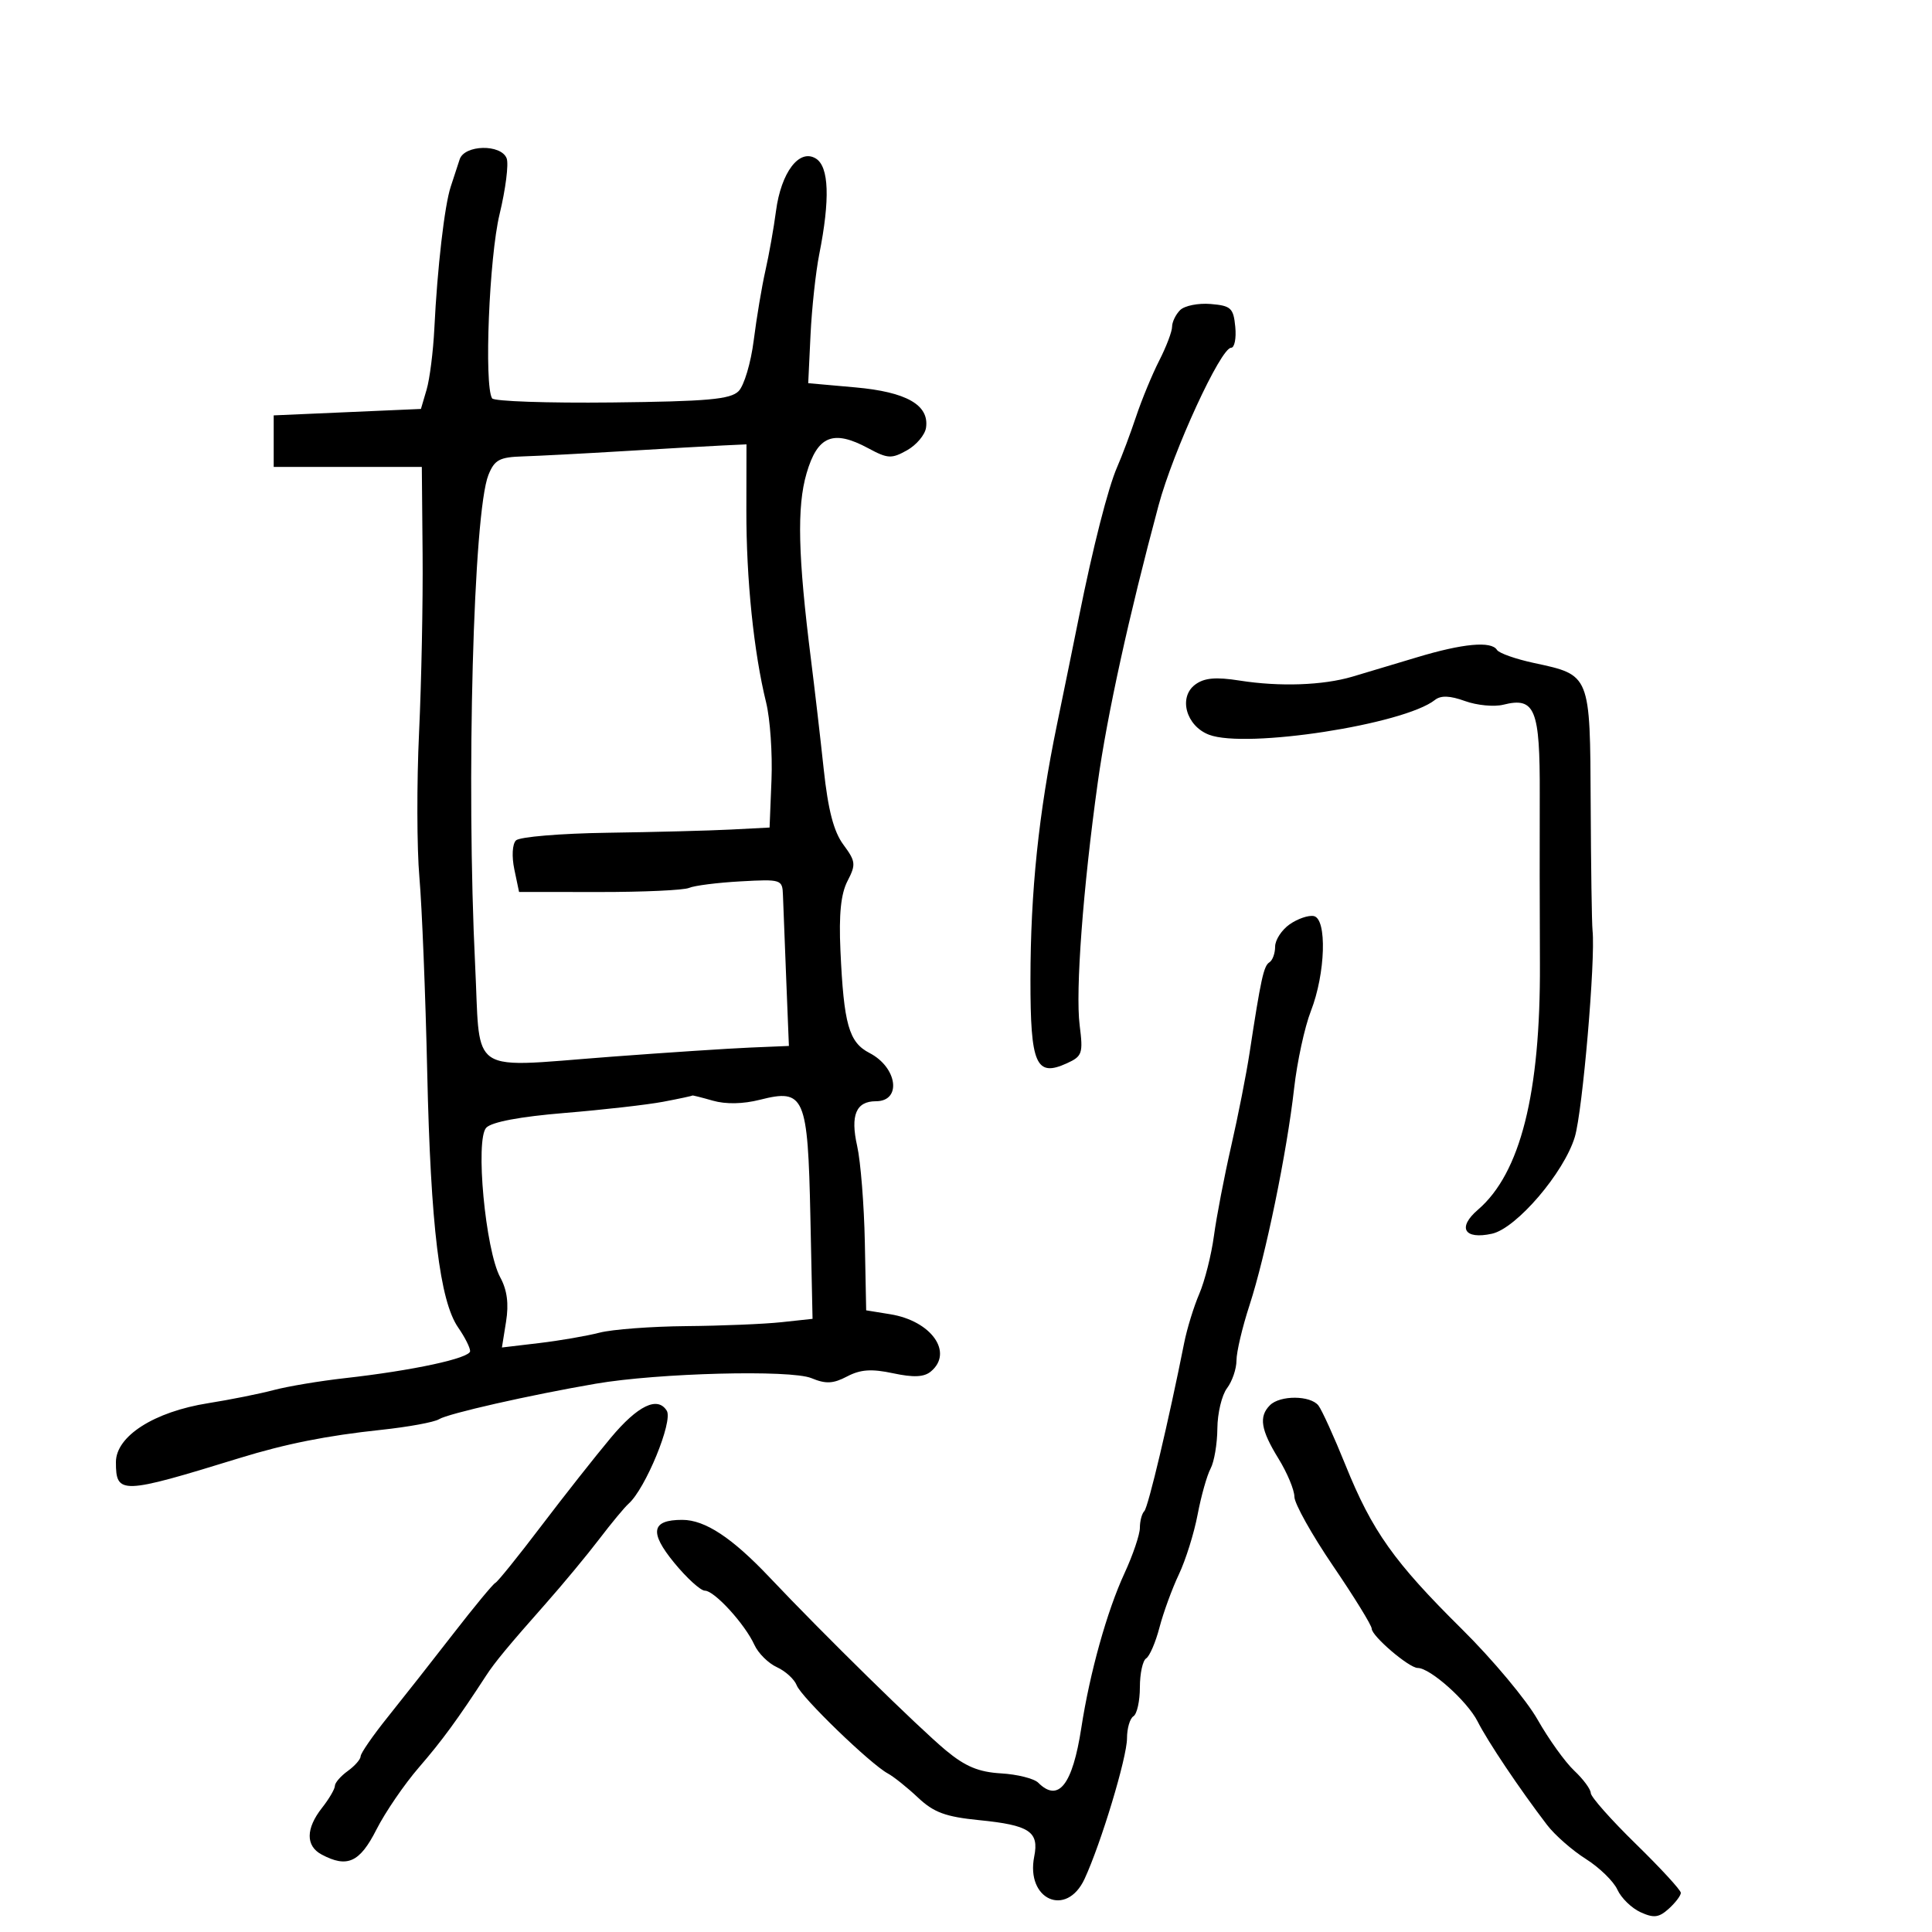 <svg xmlns="http://www.w3.org/2000/svg" width="300" height="300" viewBox="0 0 300 300" version="1.1">
  <defs/>
  <path d="M71.375,24.75 C72.11,22.464 77.809,22.339 78.673,24.591 C79.009,25.466 78.513,29.374 77.571,33.275 C75.961,39.948 75.154,59.822 76.411,61.855 C76.696,62.317 85.076,62.605 95.032,62.495 C109.871,62.33 113.414,62.014 114.686,60.742 C115.54,59.888 116.599,56.335 117.039,52.845 C117.479,49.355 118.297,44.475 118.857,42 C119.417,39.525 120.153,35.382 120.492,32.793 C121.283,26.761 124.112,23.029 126.687,24.618 C128.733,25.88 128.91,30.935 127.209,39.5 C126.664,42.25 126.056,47.875 125.858,52 L125.5,59.5 L132.814,60.153 C140.761,60.863 144.307,62.884 143.794,66.411 C143.632,67.523 142.302,69.103 140.839,69.922 C138.437,71.266 137.851,71.235 134.825,69.605 C129.376,66.67 126.944,67.659 125.242,73.5 C123.723,78.711 123.907,86.342 125.94,102.5 C126.494,106.9 127.377,114.509 127.902,119.408 C128.587,125.786 129.454,129.123 130.957,131.155 C132.877,133.753 132.932,134.231 131.598,136.81 C130.571,138.796 130.248,141.968 130.501,147.564 C131.023,159.071 131.809,161.85 135.013,163.506 C139.354,165.752 140.056,171 136.015,171 C132.93,171 132.023,173.157 133.098,177.941 C133.639,180.348 134.175,187.076 134.291,192.892 L134.5,203.468 L138.247,204.076 C144.627,205.112 148.097,210.014 144.54,212.967 C143.483,213.844 141.862,213.919 138.677,213.24 C135.33,212.526 133.618,212.644 131.541,213.732 C129.367,214.872 128.236,214.926 125.996,213.998 C122.775,212.664 102.194,213.195 92.5,214.862 C82.23,216.628 69.561,219.499 68.175,220.374 C67.446,220.835 63.396,221.578 59.175,222.027 C50.755,222.922 44.361,224.196 37.185,226.408 C18.818,232.069 18,232.096 18,227.044 C18,223.004 23.931,219.216 32.341,217.884 C35.729,217.347 40.297,216.432 42.494,215.85 C44.691,215.268 49.641,214.439 53.494,214.007 C64.125,212.817 73,210.902 73,209.798 C73,209.254 72.17,207.614 71.156,206.154 C68.284,202.019 66.873,190.408 66.339,166.5 C66.069,154.4 65.523,140.784 65.125,136.243 C64.727,131.701 64.703,121.576 65.072,113.743 C65.44,105.909 65.687,93.425 65.621,86 L65.5,72.5 L42.5,72.5 L42.5,64.5 L65.362,63.5 L66.244,60.5 C66.729,58.85 67.269,54.575 67.445,51 C67.904,41.626 69.029,31.888 69.985,29 C70.44,27.625 71.066,25.712 71.375,24.75 Z M97,70.041 C90.675,70.424 83.576,70.796 81.225,70.868 C77.554,70.981 76.794,71.388 75.843,73.75 C73.503,79.561 72.375,121.37 73.785,150 C74.179,157.997 73.913,161.97 75.761,163.763 C77.902,165.839 82.878,164.992 95,164.081 C103.525,163.44 113.2,162.803 116.5,162.665 L122.5,162.414 L122.081,151.957 C121.85,146.206 121.623,140.375 121.576,139 C121.493,136.56 121.335,136.509 114.995,136.858 C111.423,137.055 107.825,137.511 107,137.871 C106.175,138.231 99.897,138.519 93.05,138.512 L80.599,138.5 L79.866,135 C79.445,132.987 79.551,131.075 80.117,130.5 C80.658,129.95 87.041,129.415 94.301,129.311 C101.56,129.207 110.2,128.982 113.5,128.811 L119.5,128.5 L119.797,121.091 C119.96,117.016 119.586,111.616 118.965,109.091 C117.042,101.272 115.877,89.946 115.895,79.25 L115.912,69 L112.206,69.173 C110.168,69.268 103.325,69.659 97,70.041 Z M200.25,143.534 C201.488,142.665 203.175,142.086 204,142.247 C206.087,142.654 205.828,151.167 203.552,157 C202.586,159.475 201.415,164.875 200.95,169 C199.826,178.955 196.521,195.017 194.019,202.687 C192.908,206.09 192,209.942 192,211.246 C192,212.551 191.339,214.491 190.532,215.559 C189.724,216.626 189.049,219.442 189.032,221.816 C189.014,224.189 188.541,226.99 187.979,228.039 C187.418,229.088 186.511,232.305 185.964,235.188 C185.418,238.071 184.109,242.246 183.057,244.465 C182.004,246.684 180.648,250.394 180.044,252.708 C179.44,255.022 178.508,257.186 177.973,257.517 C177.438,257.847 177,259.865 177,262 C177,264.135 176.55,266.16 176,266.5 C175.45,266.84 175,268.384 175,269.931 C175,272.893 170.975,286.226 168.413,291.75 C165.604,297.809 159.253,294.987 160.595,288.276 C161.369,284.406 159.86,283.41 152.041,282.631 C146.817,282.11 145,281.44 142.541,279.125 C140.868,277.551 138.762,275.867 137.861,275.382 C135.157,273.927 124.423,263.545 123.715,261.699 C123.352,260.755 121.968,259.487 120.638,258.881 C119.309,258.275 117.737,256.718 117.146,255.421 C115.672,252.186 110.936,247 109.455,247 C108.787,247 106.636,245.041 104.674,242.647 C100.789,237.905 101.155,235.997 105.95,236.004 C109.483,236.009 113.682,238.779 119.525,244.958 C127.859,253.772 142.671,268.307 146.878,271.8 C149.894,274.303 151.962,275.165 155.447,275.37 C157.974,275.519 160.572,276.172 161.22,276.82 C164.351,279.951 166.544,277.158 167.906,268.303 C169.226,259.73 171.89,250.184 174.603,244.312 C175.921,241.458 177,238.271 177,237.229 C177,236.186 177.31,235.023 177.69,234.644 C178.291,234.042 181.475,220.605 183.884,208.5 C184.322,206.3 185.375,202.881 186.225,200.903 C187.075,198.924 188.098,194.874 188.499,191.903 C188.899,188.931 190.102,182.675 191.171,178 C192.24,173.325 193.527,166.8 194.031,163.5 C195.793,151.964 196.227,149.977 197.11,149.432 C197.6,149.129 198,148.034 198,146.998 C198,145.961 199.012,144.403 200.25,143.534 Z M103,171.077 C100.525,171.546 93.631,172.331 87.68,172.82 C80.762,173.39 76.374,174.214 75.51,175.105 C73.766,176.906 75.369,194.107 77.676,198.345 C78.746,200.31 79.026,202.435 78.582,205.214 L77.938,209.238 L83.719,208.552 C86.899,208.175 91.118,207.447 93.096,206.936 C95.075,206.424 101.15,205.967 106.596,205.919 C112.043,205.871 118.676,205.597 121.336,205.31 L126.172,204.789 L125.836,188.928 C125.439,170.191 124.931,169.013 118.006,170.77 C115.38,171.437 112.703,171.488 110.689,170.911 C108.942,170.41 107.51,170.05 107.507,170.112 C107.503,170.173 105.475,170.608 103,171.077 Z M220,102.075 C227.149,99.916 231.576,99.505 232.45,100.919 C232.762,101.425 235.358,102.34 238.218,102.953 C246.975,104.831 246.91,104.668 247.001,124.869 C247.044,134.566 247.174,143.4 247.29,144.5 C247.763,149.005 245.742,172.541 244.537,176.543 C242.867,182.091 235.467,190.739 231.675,191.571 C227.354,192.52 226.253,190.631 229.501,187.839 C236.091,182.176 239.214,169.77 239.118,149.644 C239.08,141.865 239.068,130.067 239.091,123.427 C239.136,110.086 238.37,108.188 233.438,109.426 C232.015,109.783 229.339,109.529 227.491,108.861 C225.141,108.011 223.736,107.959 222.816,108.688 C218.004,112.499 193.49,116.278 187.746,114.093 C184.17,112.734 182.939,108.253 185.603,106.292 C187.012,105.254 188.786,105.096 192.5,105.68 C198.716,106.657 205.421,106.423 210,105.071 C211.925,104.502 216.425,103.154 220,102.075 Z M183.246,48.154 C183.931,47.469 186.068,47.042 187.996,47.204 C191.145,47.47 191.532,47.829 191.813,50.75 C191.986,52.538 191.696,54 191.169,54 C189.548,54 182.164,70.047 179.894,78.5 C175.292,95.64 171.93,110.965 170.461,121.5 C168.167,137.956 166.977,153.912 167.65,159.215 C168.204,163.584 168.058,164.016 165.654,165.112 C160.864,167.294 159.999,165.306 160.008,152.128 C160.018,138.432 161.28,126.295 164.128,112.5 C165.263,107 166.797,99.488 167.536,95.806 C169.72,84.92 172.07,75.706 173.481,72.5 C174.207,70.85 175.523,67.34 176.406,64.7 C177.288,62.061 178.908,58.141 180.005,55.99 C181.102,53.839 182,51.477 182,50.74 C182,50.003 182.561,48.839 183.246,48.154 Z M197.2,218.2 C198.772,216.628 203.49,216.659 204.726,218.25 C205.26,218.938 207.151,223.1 208.928,227.5 C213.074,237.766 216.466,242.543 227.035,253 C231.761,257.675 237.035,263.985 238.756,267.022 C240.478,270.059 243.037,273.625 244.443,274.946 C245.849,276.268 247.006,277.833 247.013,278.424 C247.019,279.016 250.169,282.571 254.013,286.325 C257.856,290.079 261,293.497 261,293.92 C261,294.344 260.158,295.452 259.13,296.383 C257.596,297.771 256.806,297.869 254.74,296.927 C253.354,296.296 251.738,294.721 251.148,293.426 C250.559,292.132 248.352,289.985 246.244,288.654 C244.137,287.324 241.426,284.945 240.221,283.368 C235.954,277.785 231.038,270.459 229.439,267.3 C227.844,264.149 222.078,259 220.143,259 C218.798,259 213,254.049 213,252.901 C213,252.394 210.3,248.01 207,243.159 C203.7,238.308 200.998,233.475 200.995,232.42 C200.992,231.364 199.881,228.7 198.526,226.5 C195.766,222.019 195.437,219.963 197.2,218.2 Z M94.852,223.25 C99.042,218.241 102.115,216.758 103.537,219.06 C104.54,220.683 100.224,231.184 97.601,233.5 C96.979,234.05 94.926,236.525 93.041,239 C91.155,241.475 87.423,245.975 84.748,249 C78.964,255.539 76.846,258.096 75.5,260.164 C71.064,266.98 68.635,270.3 65.062,274.429 C62.791,277.053 59.815,281.405 58.449,284.1 C55.862,289.205 53.909,290.092 49.934,287.965 C47.449,286.635 47.474,283.939 50,280.727 C51.1,279.329 52,277.792 52,277.313 C52,276.834 52.9,275.793 54,275 C55.1,274.207 56,273.177 56,272.712 C56,272.246 57.912,269.483 60.25,266.572 C62.587,263.66 67.152,257.857 70.393,253.675 C73.634,249.493 76.571,245.943 76.921,245.786 C77.271,245.629 80.46,241.675 84.009,237 C87.558,232.325 92.438,226.137 94.852,223.25 Z"/>
</svg>

